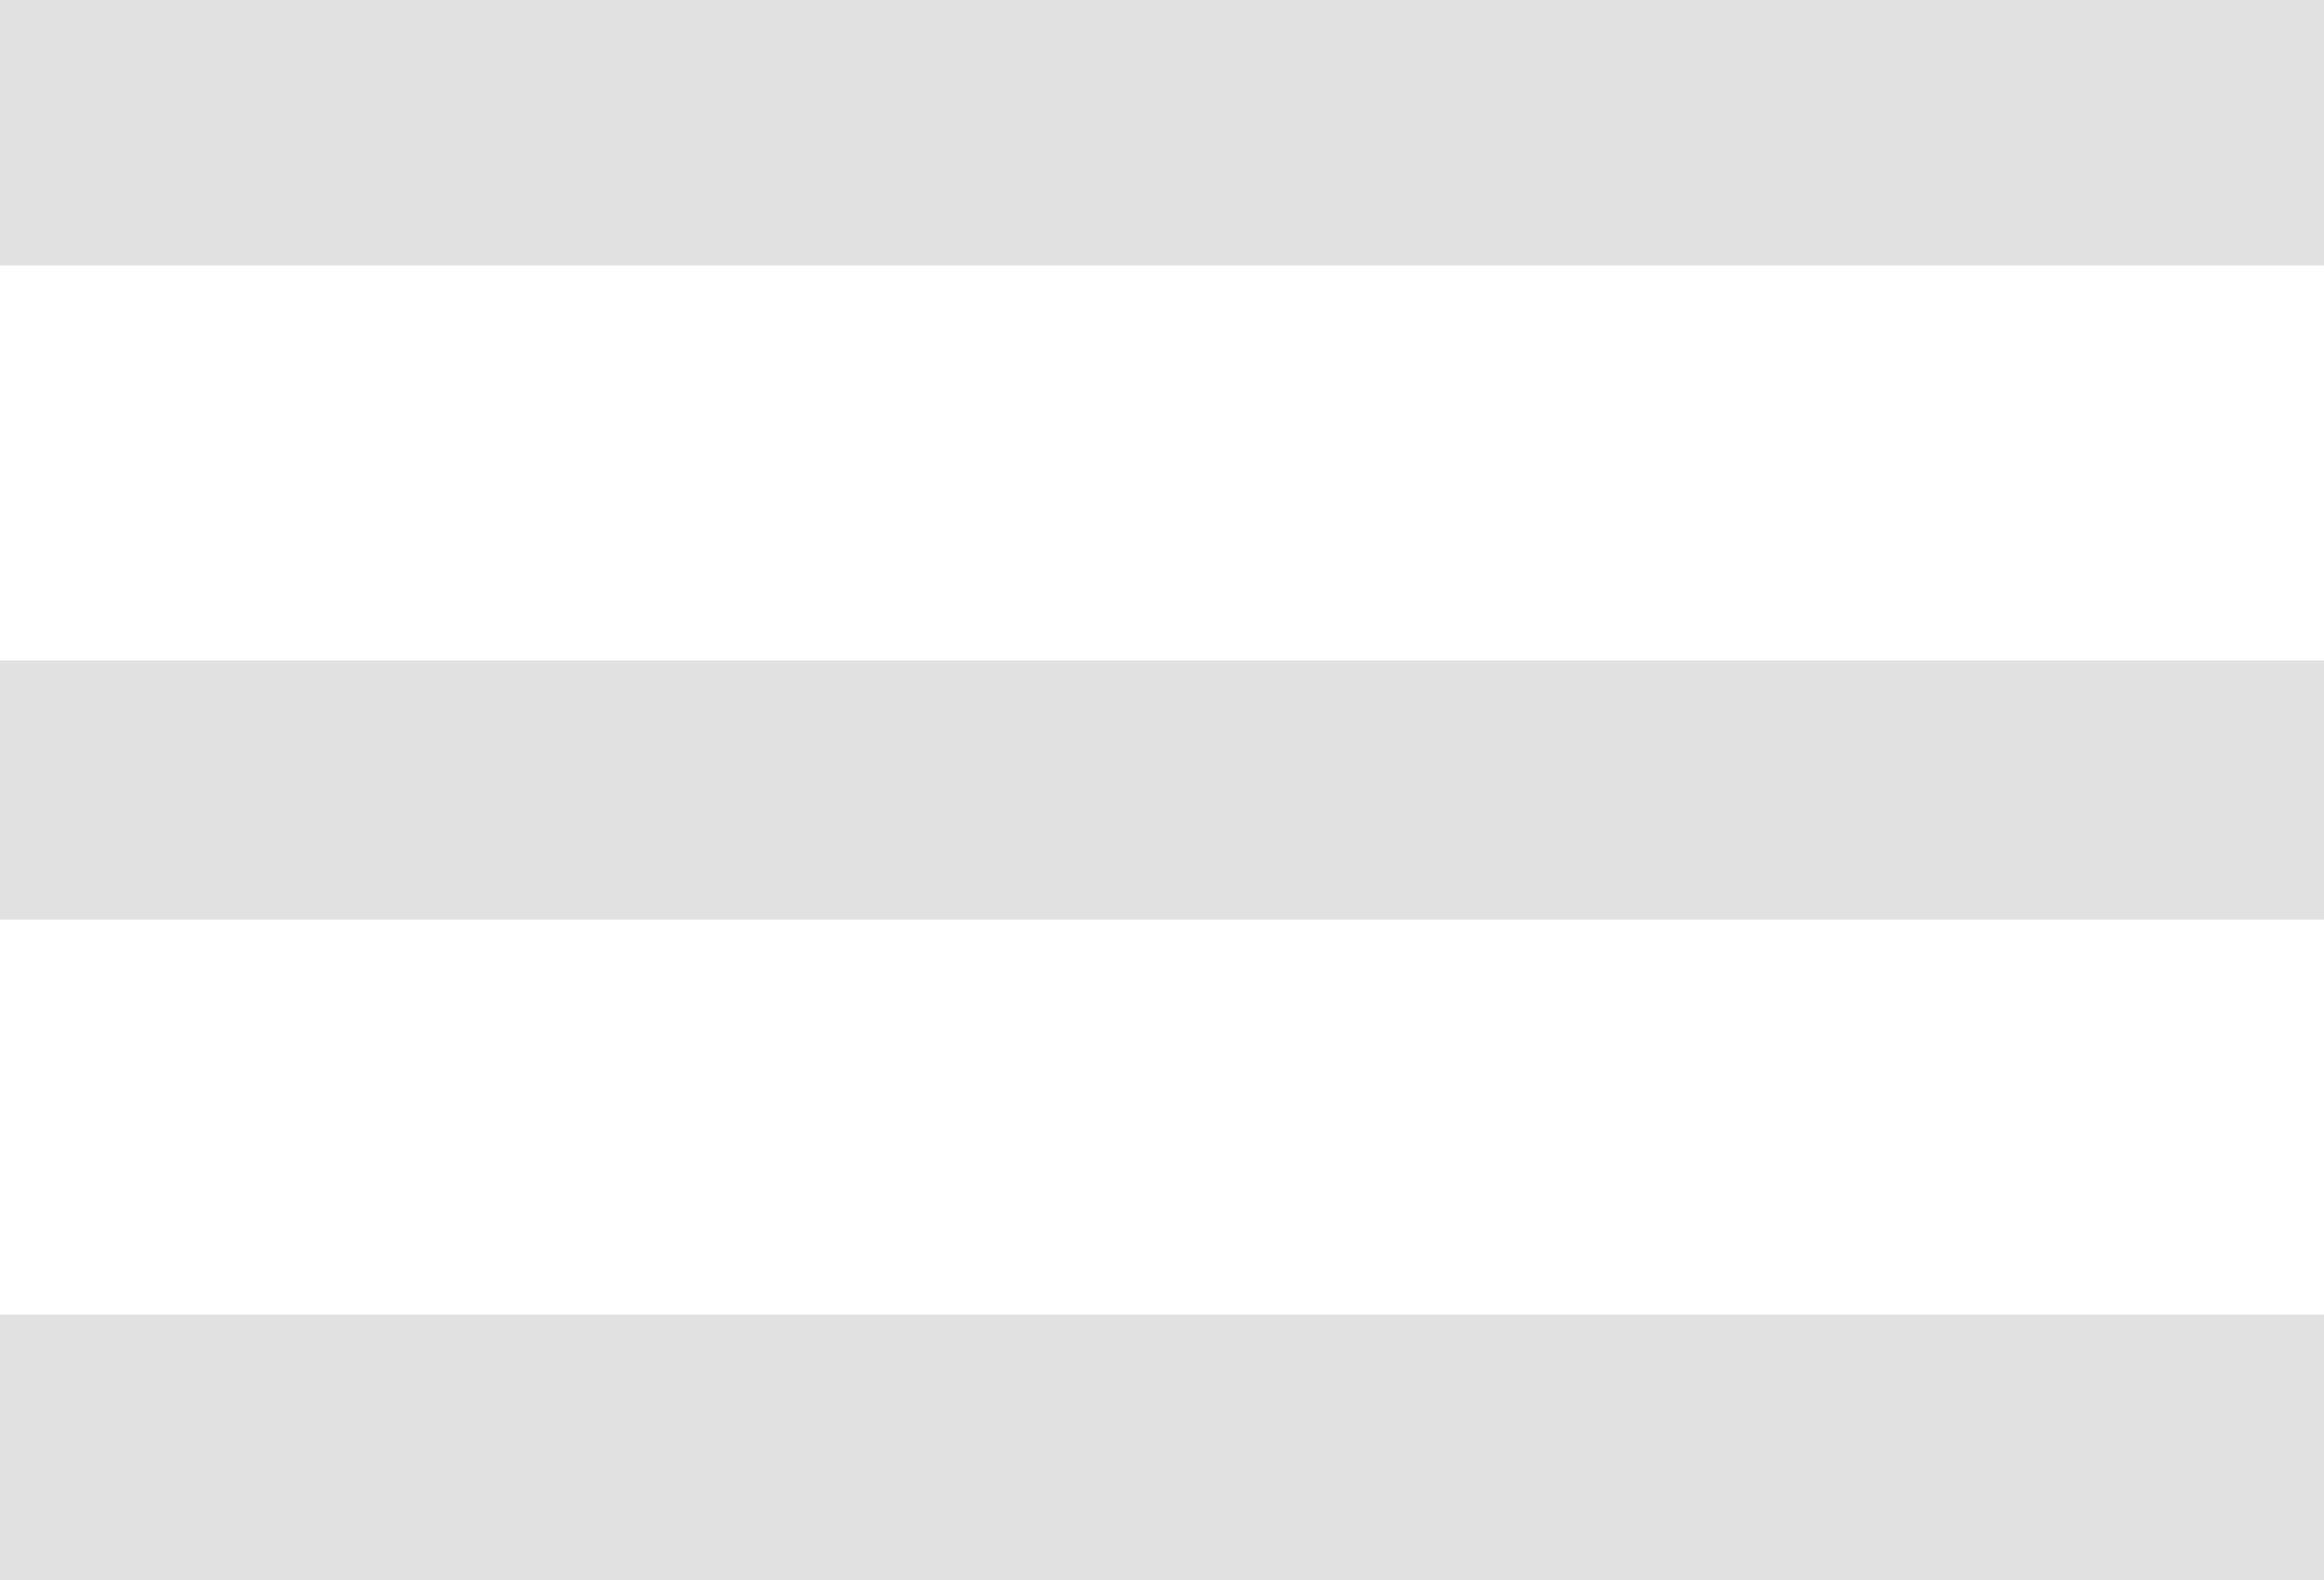 <svg width="25" height="17" viewBox="0 0 25 17" fill="none" xmlns="http://www.w3.org/2000/svg">
<path d="M0 0L25 0V2.856H0L0 0ZM0 9.895L0 7.106H25V9.895H0ZM0 17L0 14.145H25V17H0Z" fill="#E2E1E1"/>
</svg>
